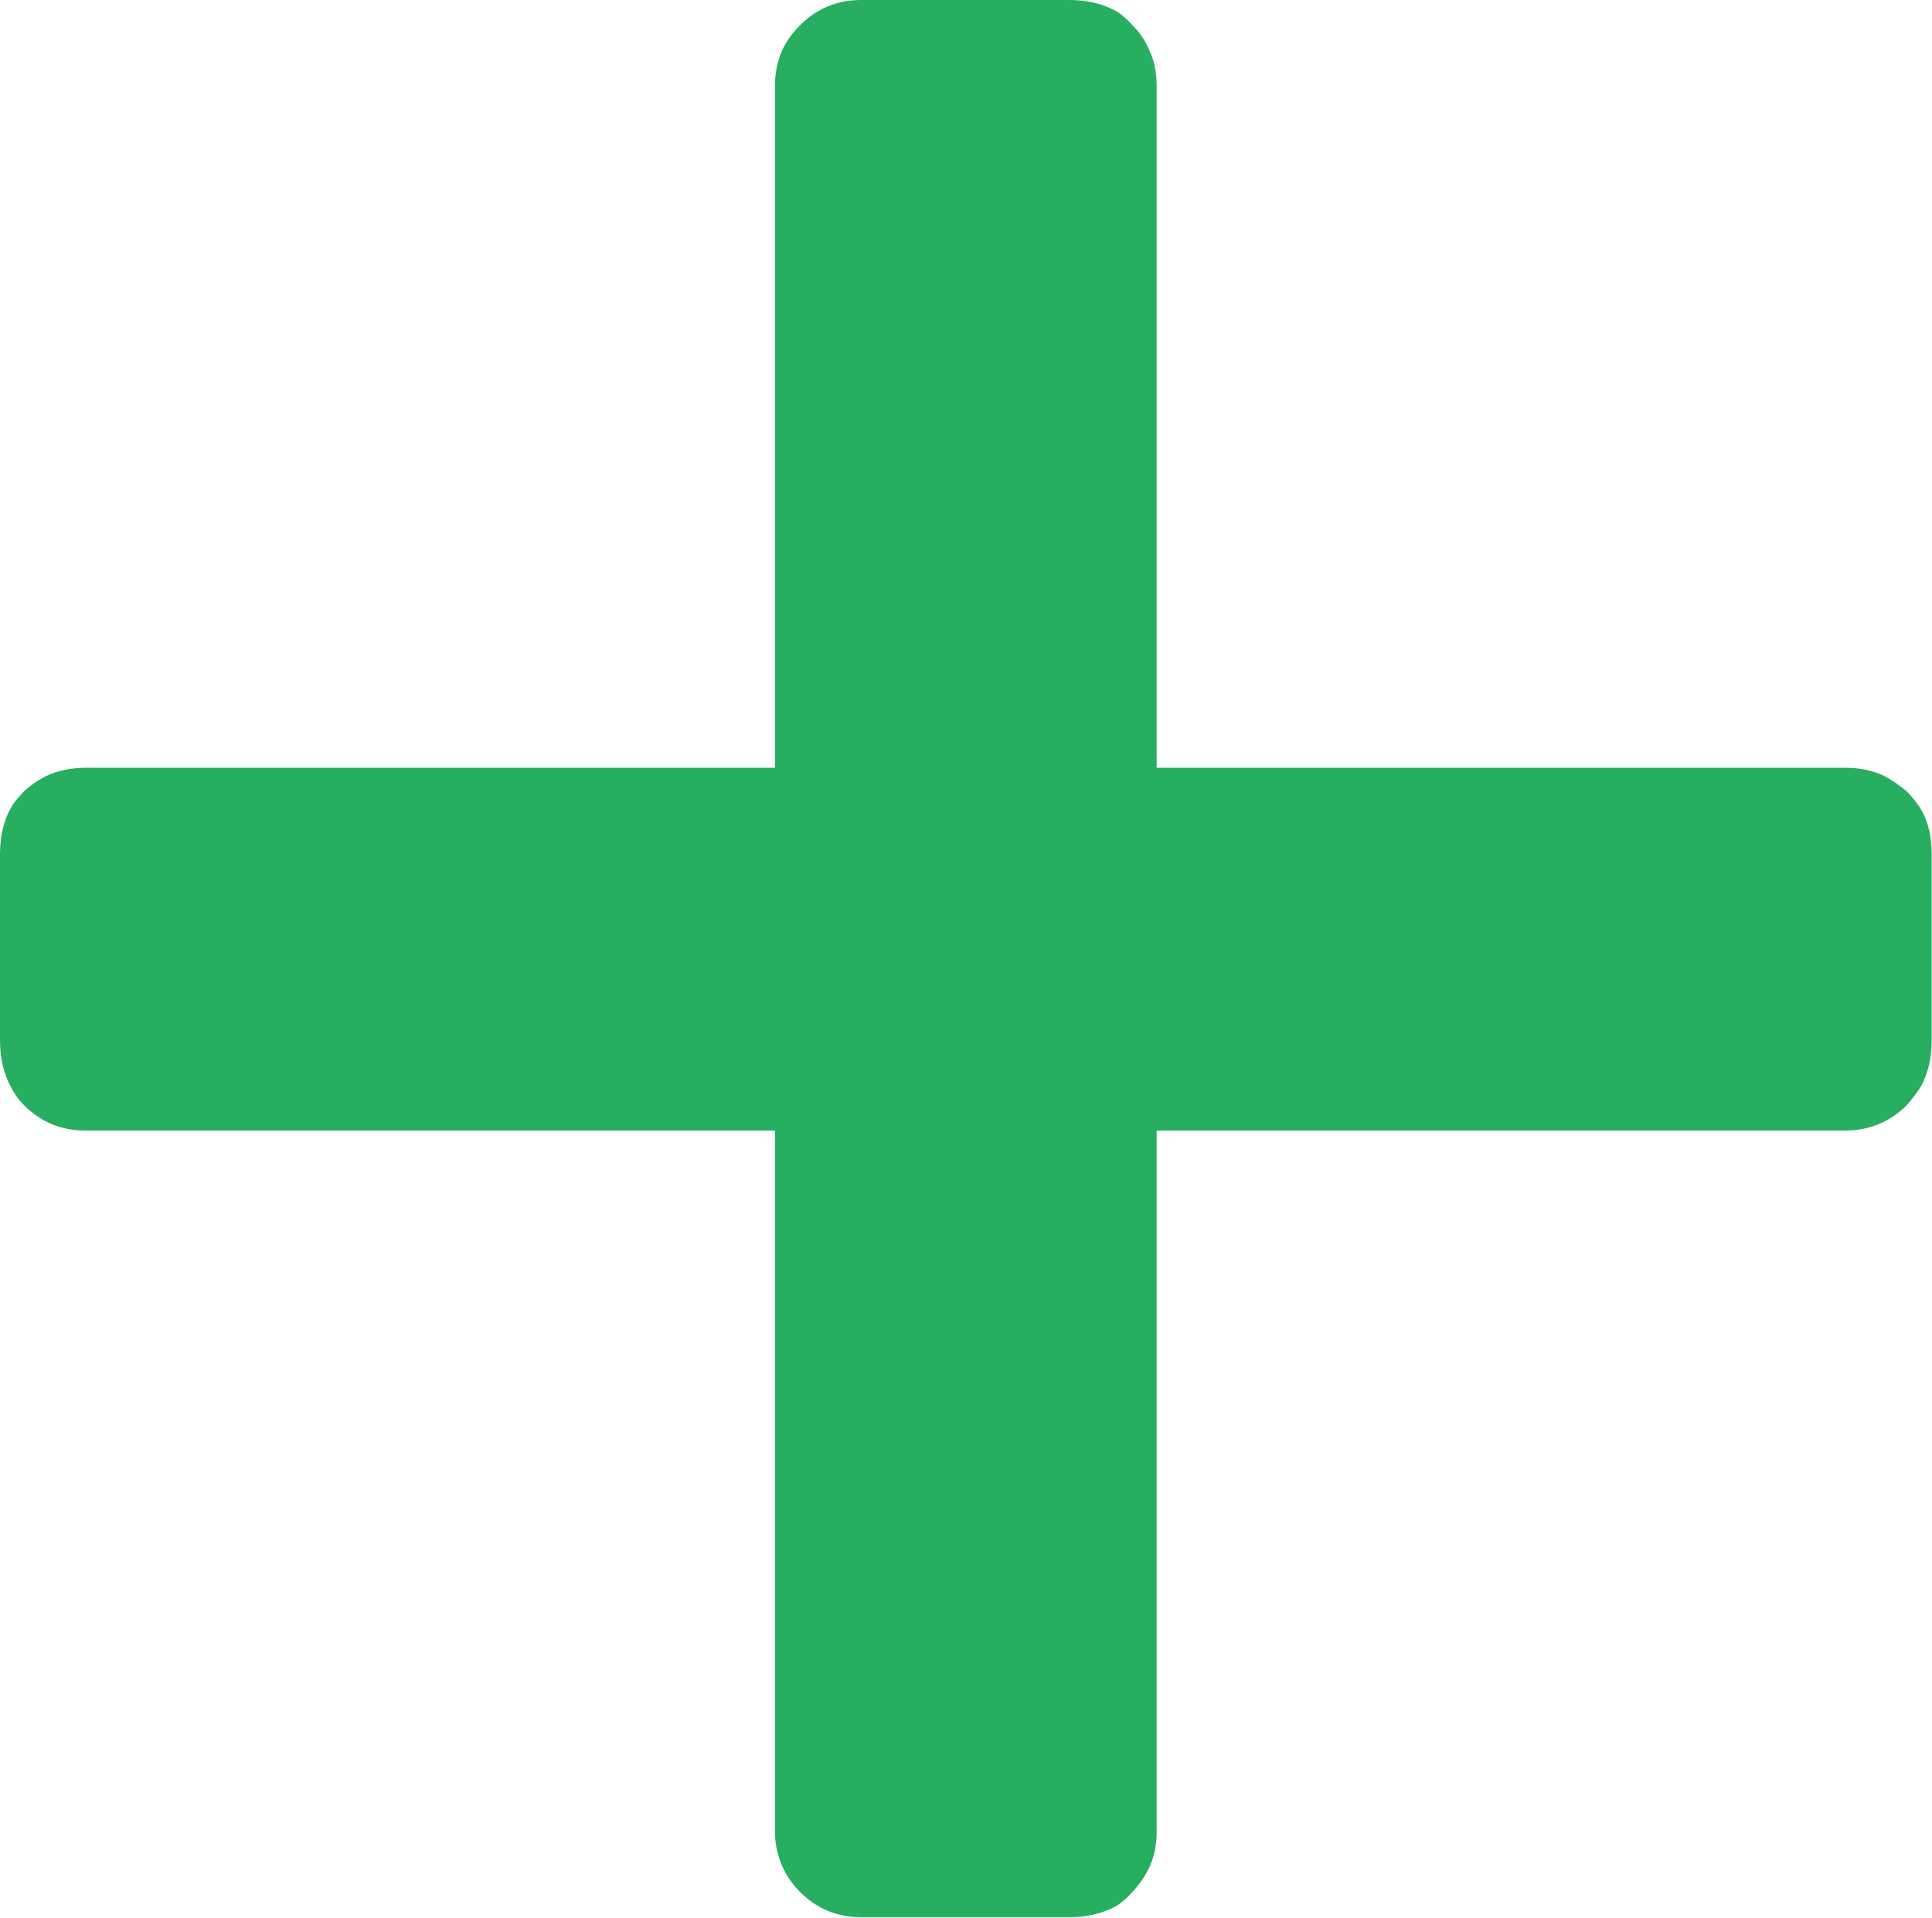 <svg width="21.514" height="21.357" viewBox="0 0 21.514 21.357" fill="none" xmlns="http://www.w3.org/2000/svg" xmlns:xlink="http://www.w3.org/1999/xlink">
	<desc>
			Created with Pixso.
	</desc>
	<defs/>
	<path id="+" d="M9.22 21.28Q9.39 21.35 9.59 21.35L11.91 21.35Q12.21 21.35 12.44 21.22Q12.53 21.16 12.61 21.07Q12.74 20.93 12.81 20.77Q12.88 20.6 12.88 20.4L12.88 12.59L20.55 12.59Q20.76 12.59 20.94 12.51Q21.1 12.44 21.23 12.31Q21.32 12.21 21.39 12.1Q21.51 11.88 21.51 11.59L21.51 9.51Q21.51 9.19 21.37 8.98Q21.31 8.89 21.23 8.81Q21.11 8.71 20.98 8.64Q20.79 8.55 20.55 8.55L12.88 8.55L12.88 0.95Q12.88 0.71 12.78 0.52Q12.72 0.39 12.61 0.28Q12.53 0.19 12.44 0.13Q12.21 0 11.91 0L9.59 0Q9.39 0 9.22 0.07Q9.05 0.14 8.91 0.28Q8.78 0.41 8.71 0.56Q8.63 0.74 8.63 0.95L8.63 8.55L0.95 8.55Q0.73 8.55 0.54 8.63Q0.39 8.7 0.27 8.81Q0.2 8.88 0.15 8.95Q0 9.18 0 9.51L0 11.59Q0 11.89 0.13 12.12Q0.18 12.22 0.27 12.31Q0.41 12.45 0.58 12.52Q0.75 12.59 0.95 12.59L8.63 12.59L8.63 20.4Q8.63 20.57 8.69 20.73Q8.76 20.92 8.91 21.07Q9.05 21.21 9.22 21.28Z" fill="#27AE60" fill-opacity="1" fill-rule="evenodd"/>
</svg>
